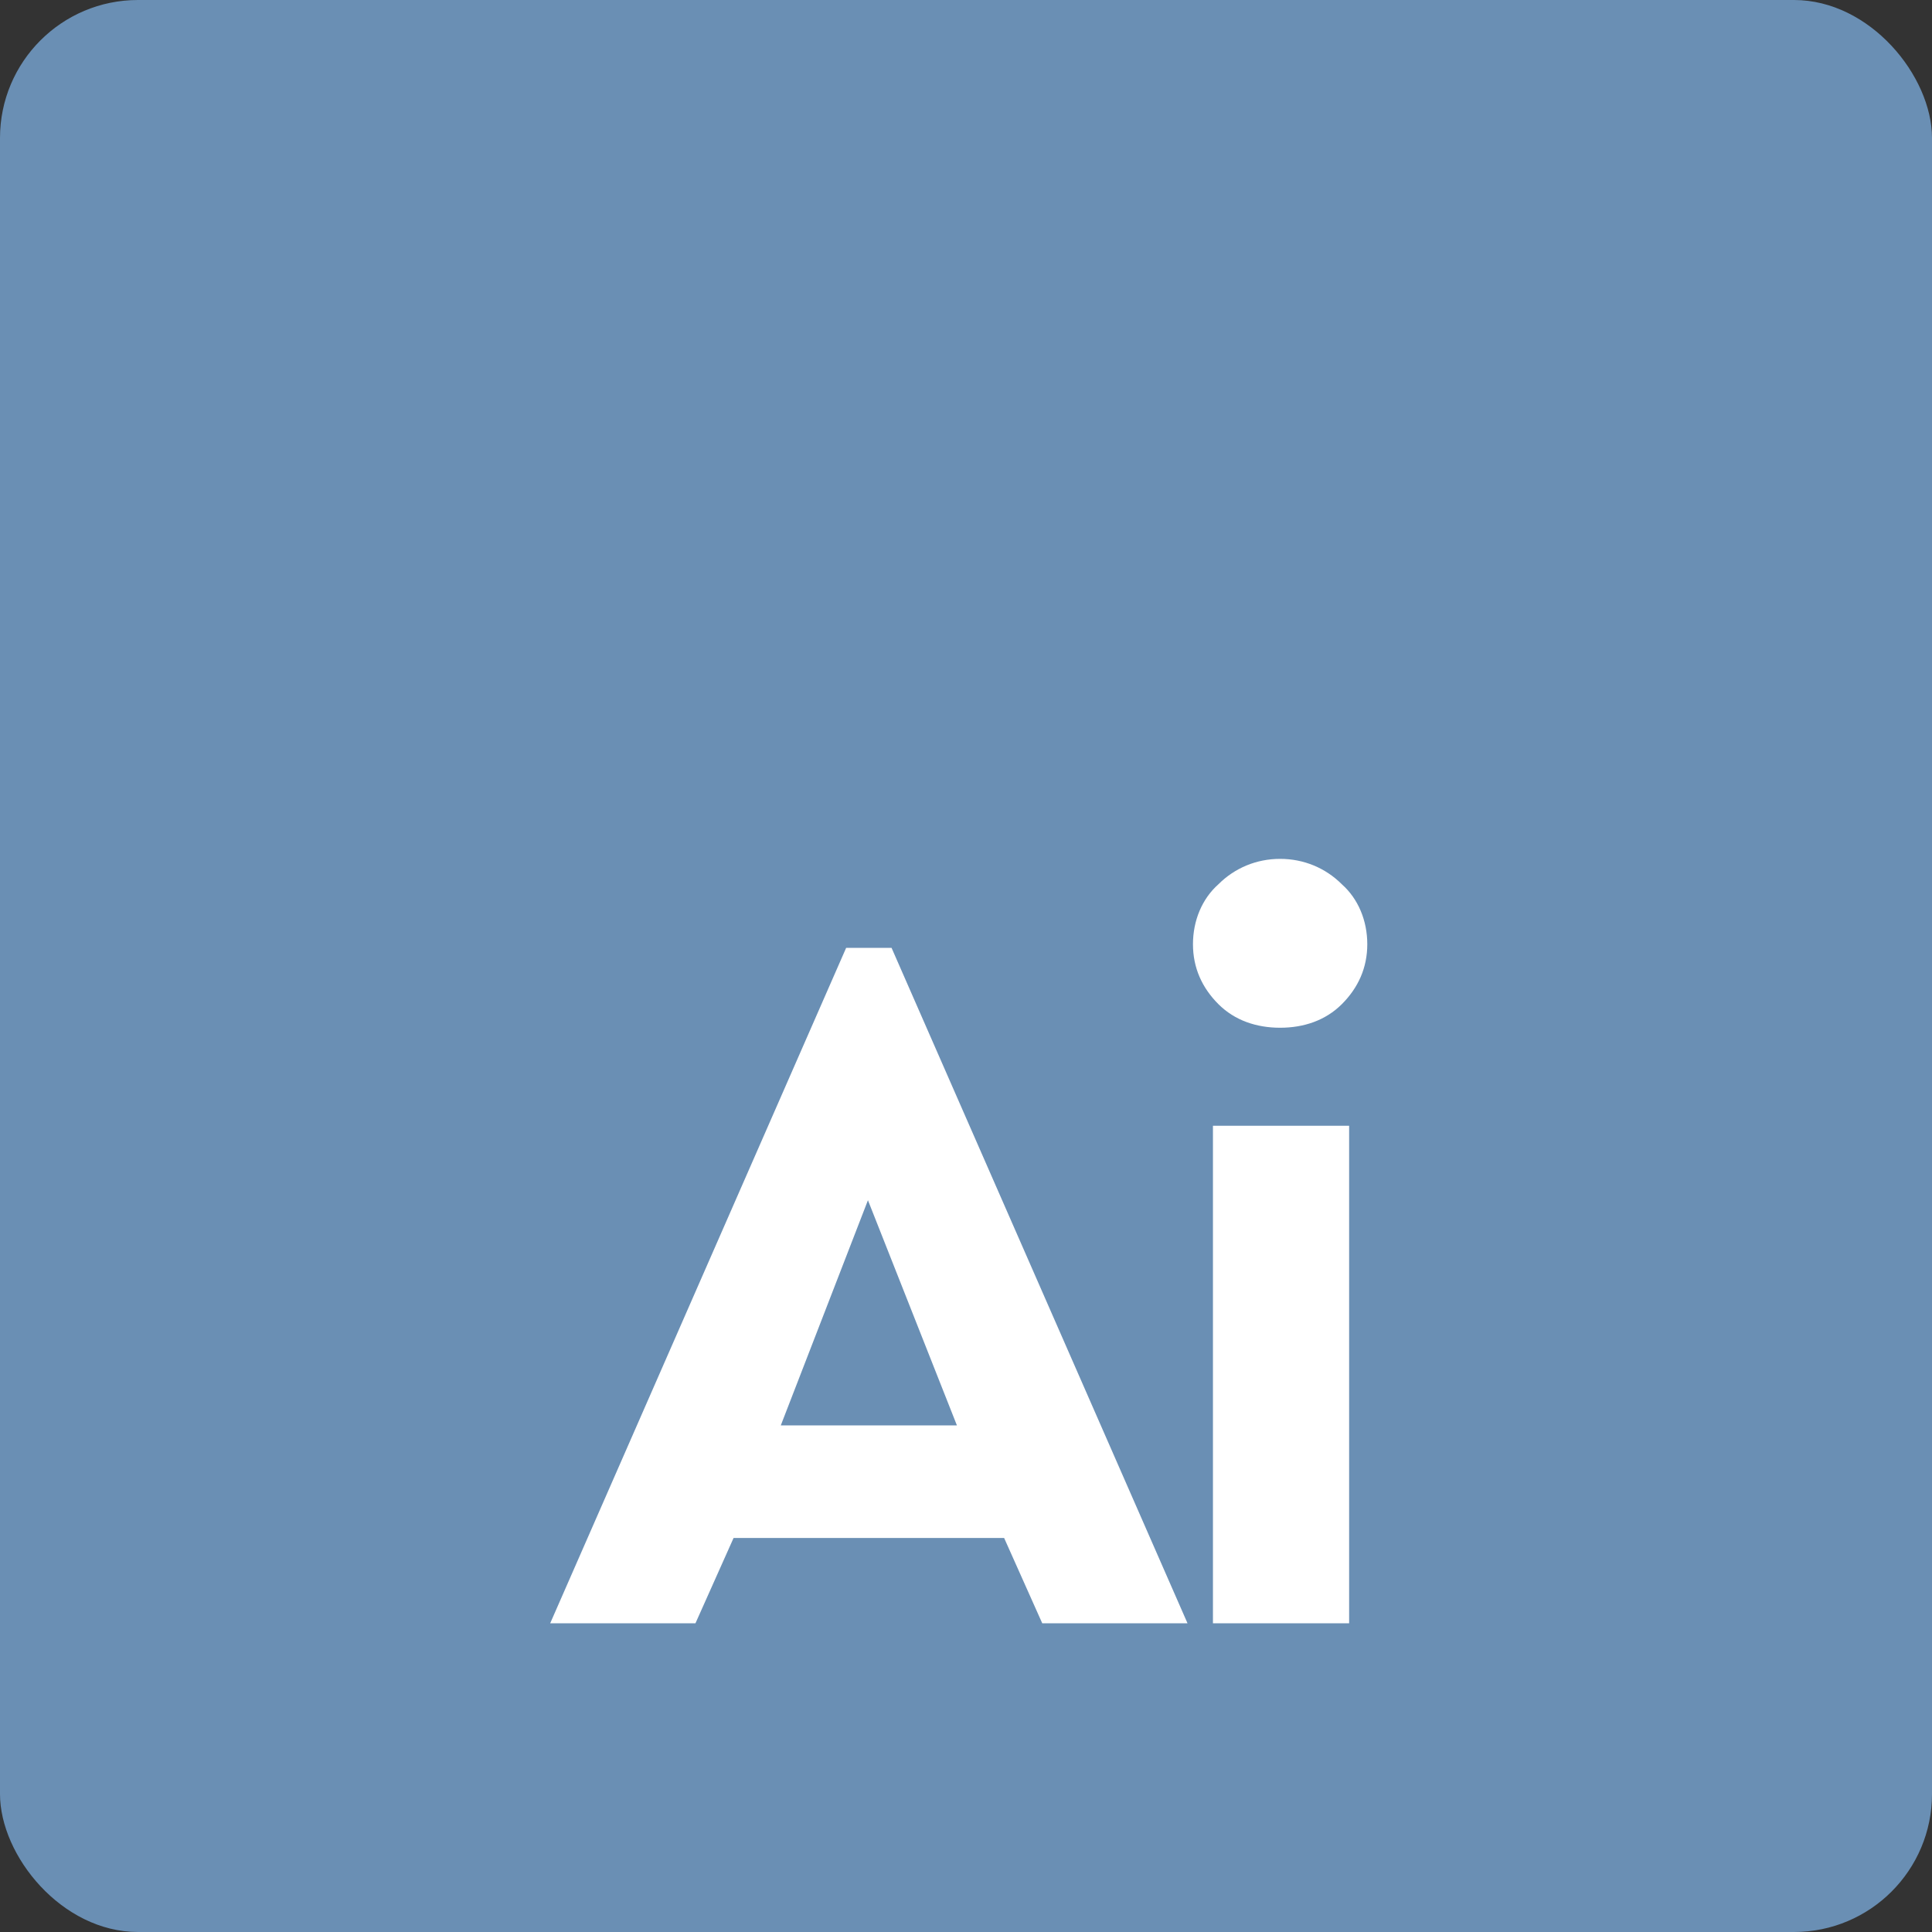 <?xml version="1.0" encoding="UTF-8"?>
<!DOCTYPE svg PUBLIC "-//W3C//DTD SVG 1.1//EN" "http://www.w3.org/Graphics/SVG/1.1/DTD/svg11.dtd">
<!-- Creator: CorelDRAW 2020 (64-Bit) -->
<svg xmlns="http://www.w3.org/2000/svg" xml:space="preserve" width="50px" height="50px" version="1.1" style="shape-rendering:geometricPrecision; text-rendering:geometricPrecision; image-rendering:optimizeQuality; fill-rule:evenodd; clip-rule:evenodd"
viewBox="0 0 10.64 10.64"
 xmlns:xlink="http://www.w3.org/1999/xlink"
 xmlns:xodm="http://www.corel.com/coreldraw/odm/2003">
 <rect x="0" y="0" width="10.64" height="10.64" fill="#333333" stroke="none"/>
 <defs>
  <style type="text/css">
   <![CDATA[
    .fil0 {fill:#6A8FB4}
    .fil1 {fill:white;fill-rule:nonzero}
   ]]>
  </style>
 </defs>
 <g id="Слой_x0020_1">
  <rect class="fil0" width="10.64" height="10.64" rx="0.76" ry="0.76"/>
  <path class="fil1" d="M5.74 8.94l-0.21 -0.47 -1.49 0 -0.21 0.47 -0.8 0 1.63 -3.72 0.25 0 1.63 3.72 -0.8 0zm-0.47 -1.09l-0.49 -1.24 -0.48 1.24 0.97 0zm1.41 1.09l0 -2.74 0.75 0 0 2.74 -0.75 0zm-0.11 -3.74c0,-0.13 0.05,-0.25 0.14,-0.33 0.09,-0.09 0.21,-0.14 0.34,-0.14 0.13,0 0.25,0.05 0.34,0.14 0.09,0.08 0.14,0.2 0.14,0.33 0,0.13 -0.05,0.24 -0.14,0.33 -0.09,0.09 -0.21,0.13 -0.34,0.13 -0.13,0 -0.25,-0.04 -0.34,-0.13 -0.09,-0.09 -0.14,-0.2 -0.14,-0.33z"/>
 </g>
</svg>
